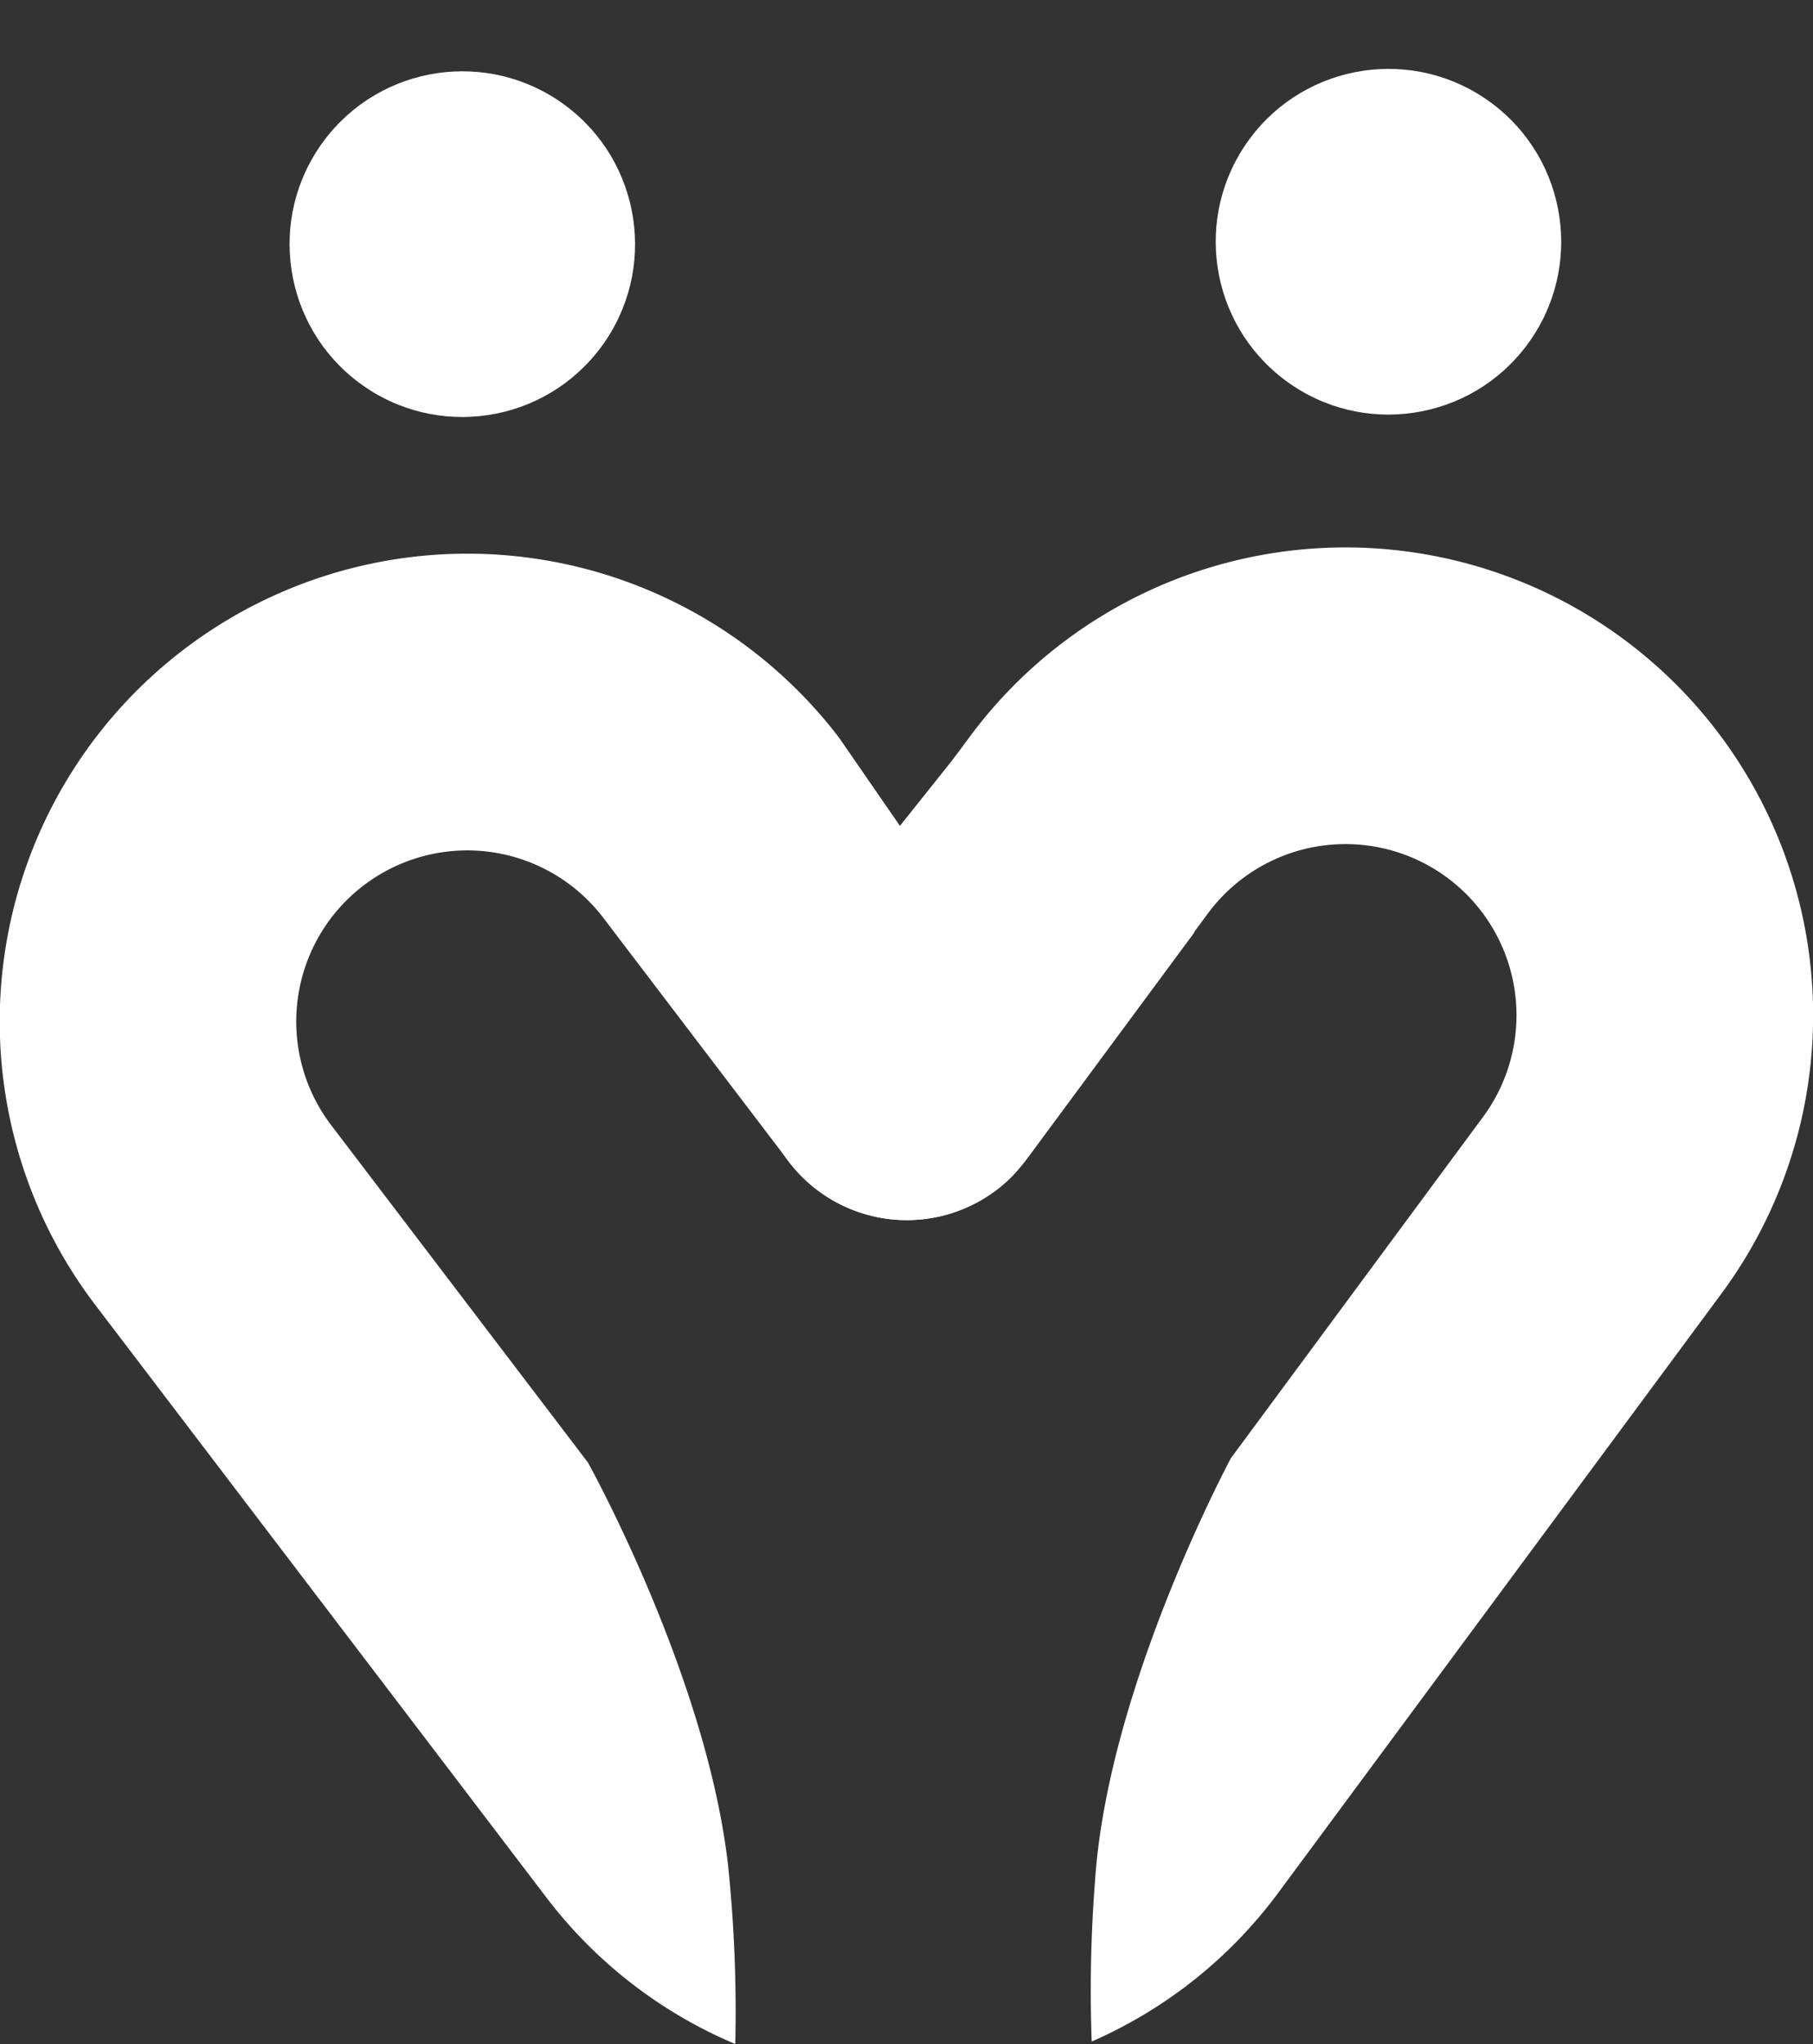 <svg id="Group_51573" data-name="Group 51573" xmlns="http://www.w3.org/2000/svg" width="39.839" height="44.891" viewBox="0 0 39.839 44.891">
  <rect x="0" y="0" width="39.839" height="44.891" fill="#333333" stroke="none"/>
  <path id="Path_81" data-name="Path 81" d="M397.6,408.485l4-5.413a3.759,3.759,0,0,1,6.045,4.47l-5.538,7.491s-2.695,5.008-2.985,9.262a31,31,0,0,0-.075,3.551,10.163,10.163,0,0,0,4.113-3.284l9.726-13.143a10.276,10.276,0,0,0-16.525-12.22l-4,5.409a3.259,3.259,0,0,0,5.24,3.877Z" transform="translate(-375.058 -383.01)" fill="#fff" fill-rule="evenodd"/>
  <path id="Path_82" data-name="Path 82" d="M366.624,408.733l-4.077-5.354a3.758,3.758,0,0,0-5.978,4.556l5.641,7.408s2.765,4.969,3.115,9.219a30.949,30.949,0,0,1,.122,3.551,10.183,10.183,0,0,1-4.156-3.225l-9.906-13.005a10.275,10.275,0,0,1,16.348-12.452l1.332,1.929,1.32-1.654a3.4,3.4,0,0,0,5.161,3.979l-3.783,5.114c.027-.039.055-.079.079-.118a2.988,2.988,0,0,1-.648.672A3.261,3.261,0,0,1,366.624,408.733Zm4.937-3.751c.016.02.028.039.043.059C371.589,405.021,371.577,405,371.562,404.982Z" transform="translate(-349.29 -383.222)" fill="#fff" fill-rule="evenodd"/>
  <circle id="Ellipse_3" data-name="Ellipse 3" cx="3.795" cy="3.795" r="3.795" transform="matrix(0.804, 0.595, -0.595, 0.804, 9.366, 0.053)" fill="#fff"/>
  <circle id="Ellipse_4" data-name="Ellipse 4" cx="3.795" cy="3.795" r="3.795" transform="matrix(0.804, 0.595, -0.595, 0.804, 29.717, 0)" fill="#fff"/>
</svg>
